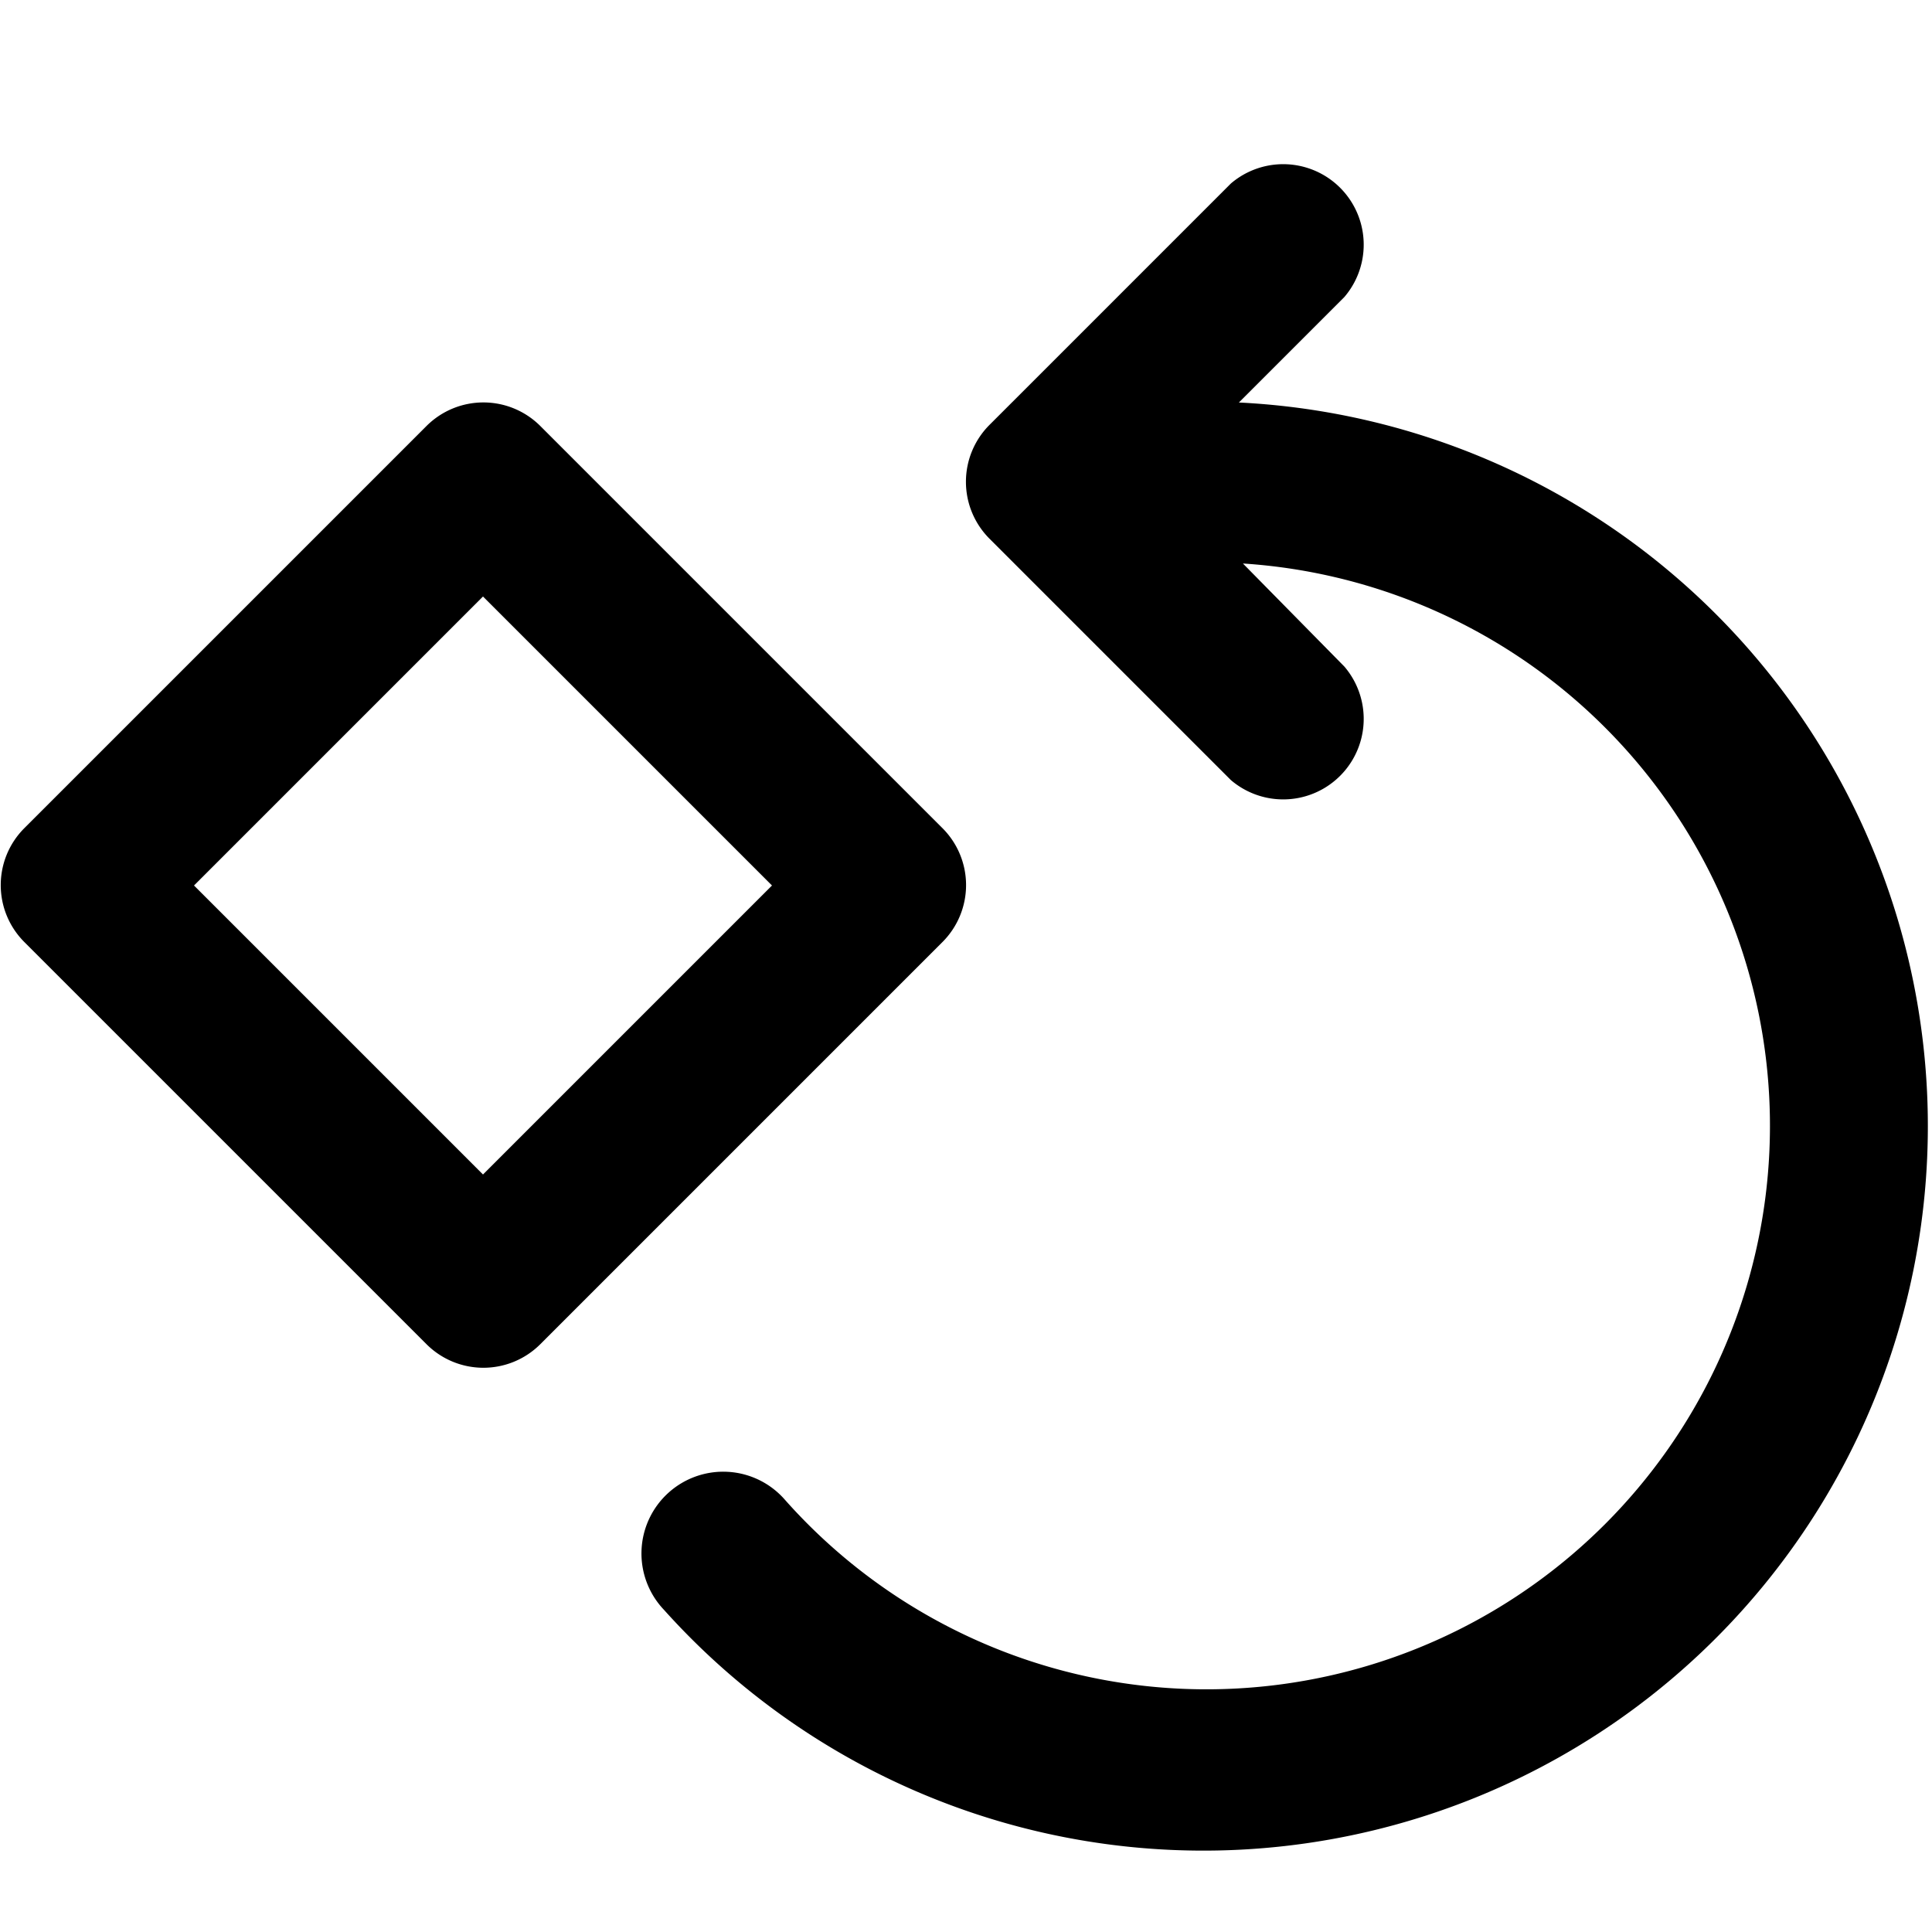 <svg xmlns="http://www.w3.org/2000/svg" viewBox="0 0 24 24">
  <path
    d="M16.7 3.69 15.39 5a9 9 0 1 1-7.14 15 1.016 1.016 0 1 1 1.5-1.37A7 7 0 1 0 15.44 7l1.26 1.28a1 1 0 0 1-1.41 1.41l-3-3a1 1 0 0 1 0-1.41l3-3a1 1 0 0 1 1.41 1.41Zm-4.99 6.6-5-5a1 1 0 0 0-1.41 0l-5 5a1 1 0 0 0 0 1.41l5 5a1 1 0 0 0 1.41 0l5-5a1 1 0 0 0 0-1.41ZM6 14.59 2.41 11 6 7.41 9.59 11 6 14.59Z"
  />
</svg>
